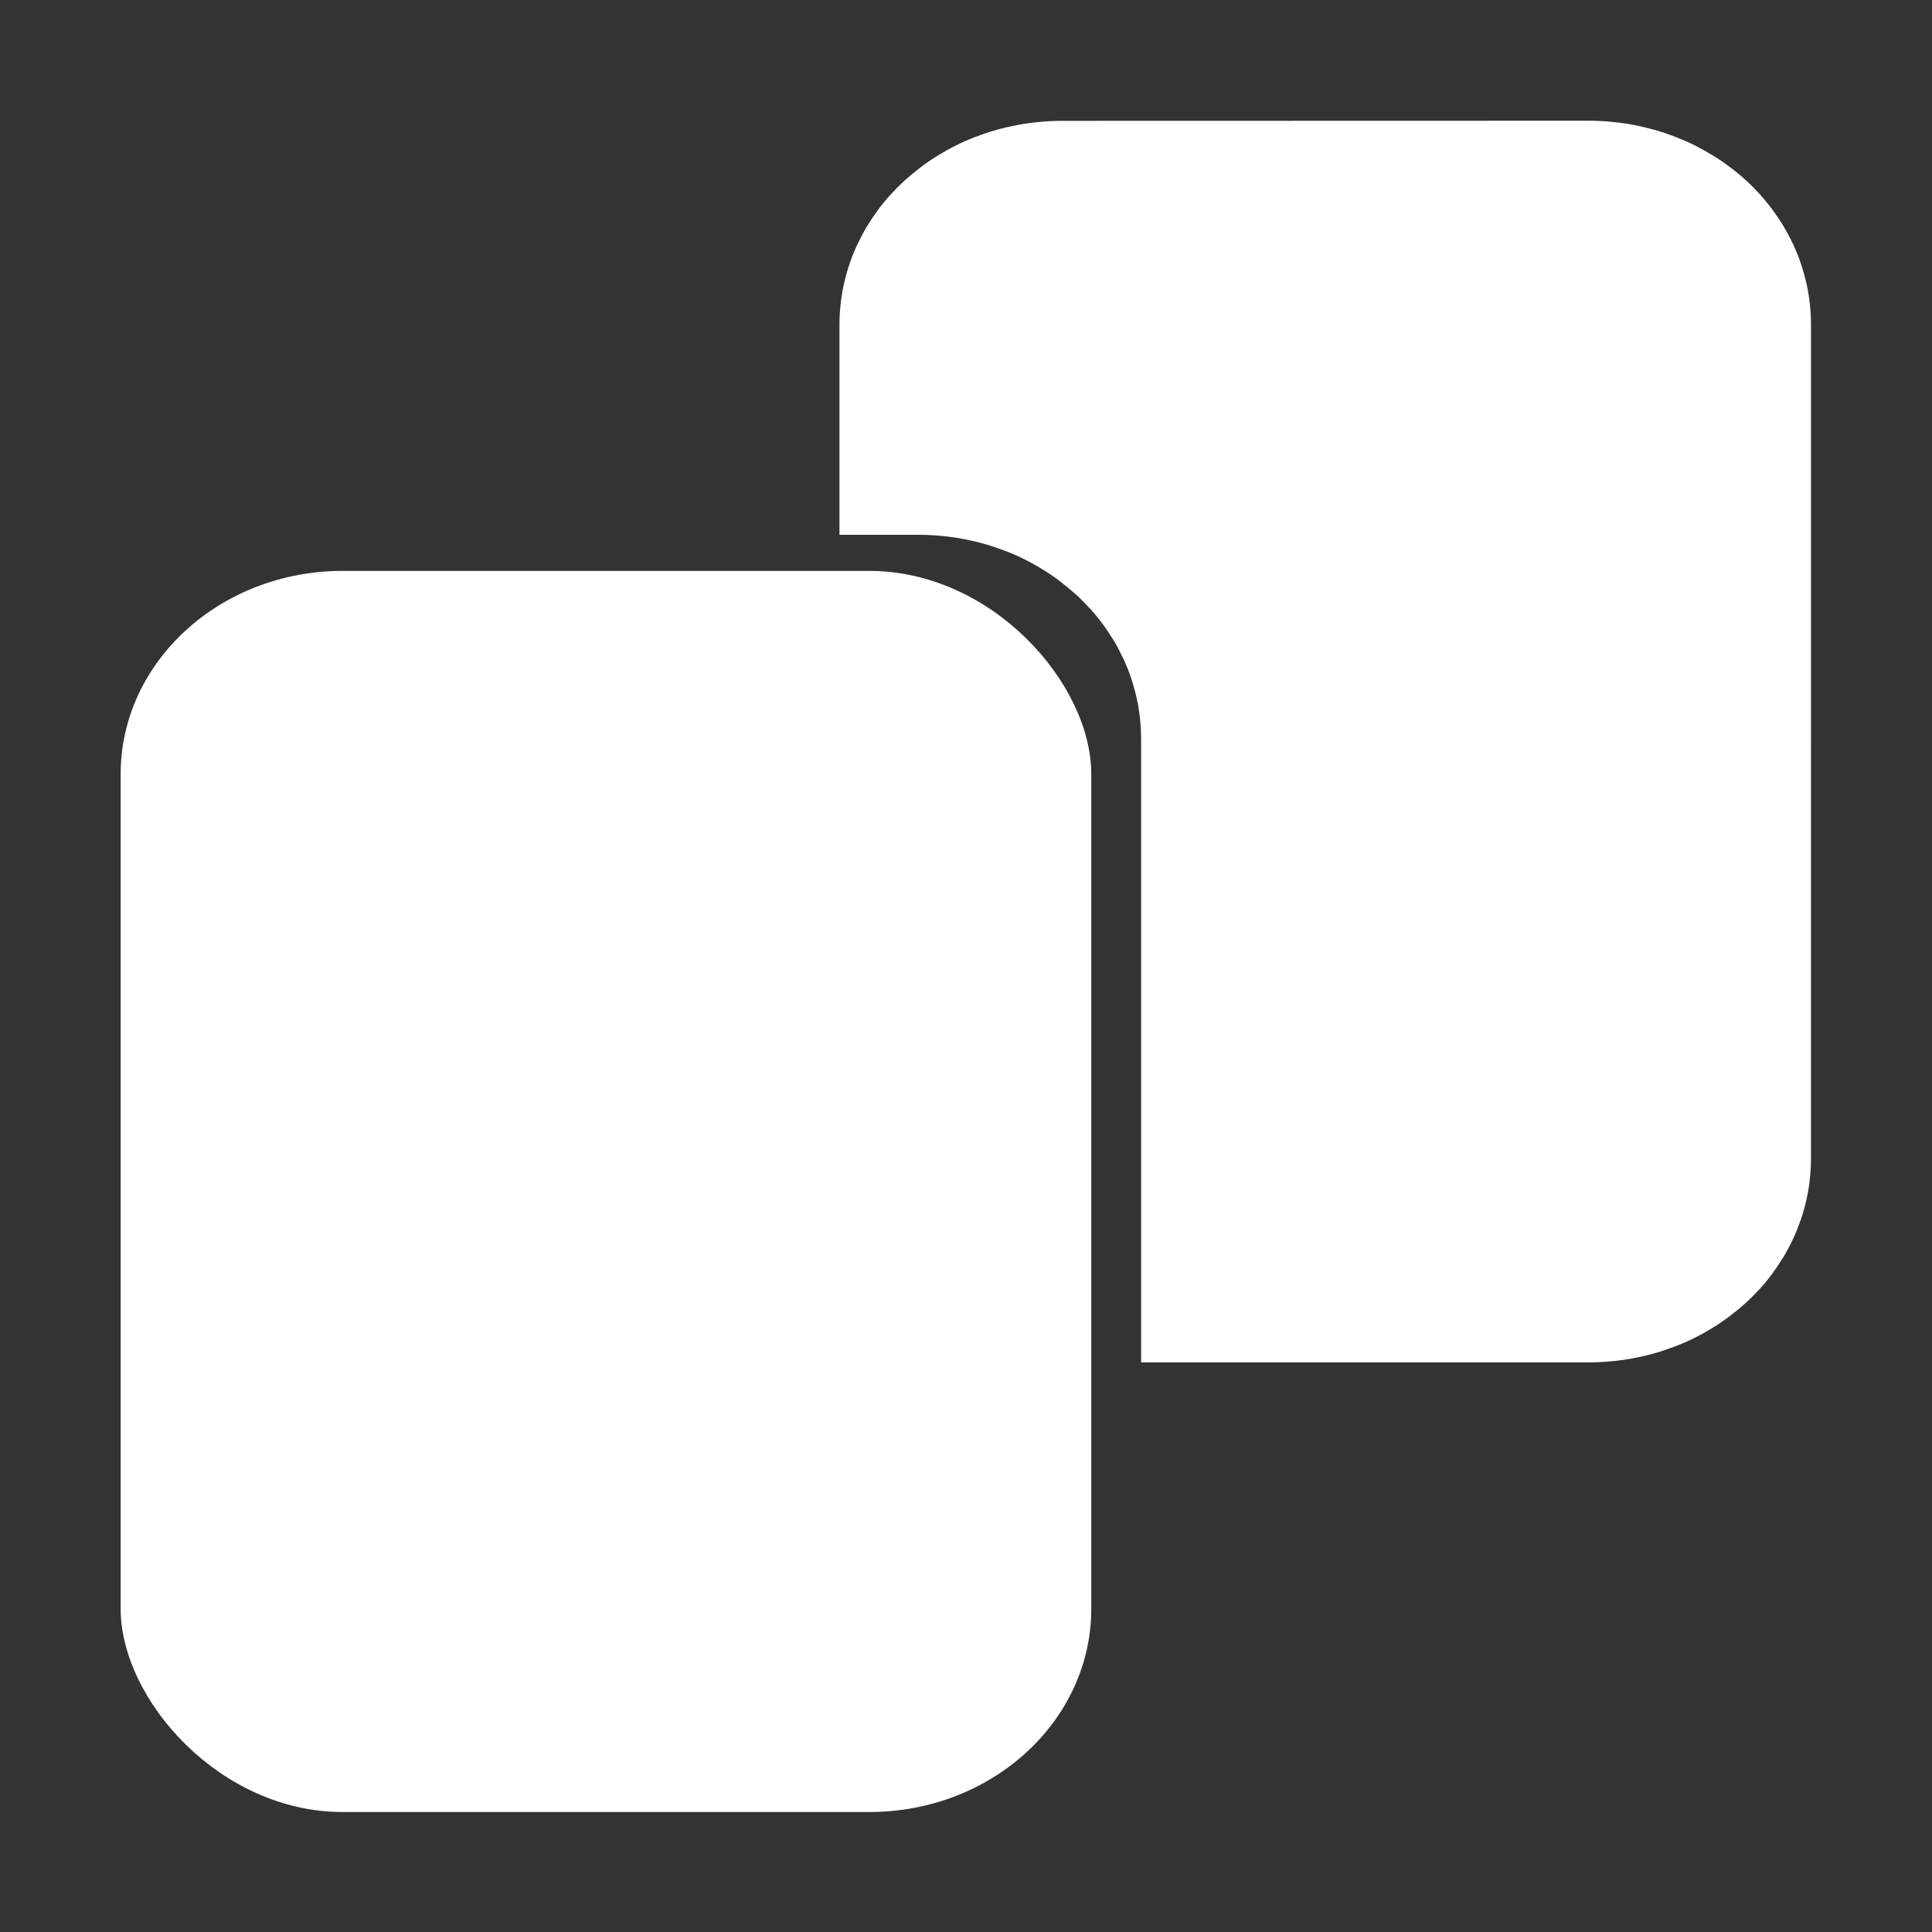 <?xml version="1.0" encoding="UTF-8" standalone="no"?>
<!-- Created with Inkscape (http://www.inkscape.org/) -->

<svg
   width="64"
   height="64"
   viewBox="0 0 16.933 16.933"
   version="1.1"
   id="svg1"
   inkscape:version="1.3 (0e150ed6c4, 2023-07-21)"
   sodipodi:docname="w-copy.svg"
   xml:space="preserve"
   xmlns:inkscape="http://www.inkscape.org/namespaces/inkscape"
   xmlns:sodipodi="http://sodipodi.sourceforge.net/DTD/sodipodi-0.dtd"
   xmlns="http://www.w3.org/2000/svg"
   xmlns:svg="http://www.w3.org/2000/svg"
   xmlns:rdf="http://www.w3.org/1999/02/22-rdf-syntax-ns#"
   xmlns:cc="http://creativecommons.org/ns#"
   xmlns:dc="http://purl.org/dc/elements/1.1/"><rect x="0" y="0" width="16.933" height="16.933" fill="#333333" stroke="none"/><sodipodi:namedview
     id="namedview1"
     pagecolor="#ffffff"
     bordercolor="#000000"
     borderopacity="0.25"
     inkscape:showpageshadow="2"
     inkscape:pageopacity="0.0"
     inkscape:pagecheckerboard="0"
     inkscape:deskcolor="#d1d1d1"
     inkscape:document-units="px"
     showgrid="true"
     inkscape:zoom="4"
     inkscape:cx="18"
     inkscape:cy="46.875"
     inkscape:window-width="2560"
     inkscape:window-height="947"
     inkscape:window-x="0"
     inkscape:window-y="1112"
     inkscape:window-maximized="1"
     inkscape:current-layer="g12"><sodipodi:guide
       position="0,15.875"
       orientation="0,1"
       id="guide7"
       inkscape:locked="false"
       inkscape:label=""
       inkscape:color="rgb(0,134,229)" /><sodipodi:guide
       position="15.875,16.933"
       orientation="-1,0"
       id="guide8"
       inkscape:locked="false"
       inkscape:label=""
       inkscape:color="rgb(0,134,229)" /><sodipodi:guide
       position="16.933,1.058"
       orientation="0,1"
       id="guide9"
       inkscape:locked="false"
       inkscape:label=""
       inkscape:color="rgb(0,134,229)" /><sodipodi:guide
       position="1.058,0"
       orientation="-1,0"
       id="guide10"
       inkscape:locked="false"
       inkscape:label=""
       inkscape:color="rgb(0,134,229)" /><inkscape:grid
       id="grid10"
       units="px"
       originx="0"
       originy="0"
       spacingx="0.265"
       spacingy="0.265"
       empcolor="#0099e5"
       empopacity="0.302"
       color="#0099e5"
       opacity="0.149"
       empspacing="4"
       dotted="true"
       gridanglex="30"
       gridanglez="30"
       visible="true" /></sodipodi:namedview><defs
     id="defs1" /><g
     inkscape:label="layer1"
     inkscape:groupmode="layer"
     id="layer1"><g
       id="g5"
       transform="matrix(1.074,0,0,1.074,-0.078,-1.175)"><g
         id="g12"><g
           id="g17"
           transform="matrix(1.247,0,0,1.142,-2.291,-1.396)"
           style="fill:#ffffff"><rect
             style="fill:#ffffff;fill-rule:evenodd;stroke-width:0.466"
             id="rect17"
             width="6.352"
             height="8.869"
             x="2.685"
             y="6.26"
             ry="1.453" /><path
             d="m 8.845,3.044 c -0.05,0 -0.1,0.003 -0.149,0.008 -0.049,0.005 -0.097,0.012 -0.144,0.022 -0.047,0.01 -0.094,0.021 -0.14,0.036 -0.046,0.014 -0.09,0.031 -0.134,0.049 -0.043,0.018 -0.086,0.038 -0.127,0.061 -0.041,0.022 -0.081,0.047 -0.12,0.073 -0.039,0.026 -0.076,0.054 -0.112,0.084 -0.036,0.03 -0.07,0.061 -0.103,0.093 -0.033,0.033 -0.064,0.068 -0.094,0.103 -0.03,0.036 -0.058,0.073 -0.084,0.112 -0.026,0.039 -0.05,0.079 -0.073,0.12 -0.022,0.041 -0.042,0.084 -0.061,0.127 -0.018,0.043 -0.035,0.088 -0.049,0.134 -0.014,0.046 -0.026,0.092 -0.036,0.14 -0.01,0.047 -0.017,0.095 -0.022,0.144 -0.005,0.049 -0.008,0.099 -0.008,0.149 v 1.503 h 0.518 c 0.05,0 0.1,0.003 0.149,0.008 0.049,0.005 0.097,0.012 0.144,0.022 0.047,0.01 0.094,0.021 0.14,0.036 0.046,0.014 0.09,0.031 0.134,0.049 0.043,0.018 0.086,0.038 0.127,0.061 0.041,0.022 0.081,0.047 0.12,0.073 0.039,0.026 0.076,0.054 0.112,0.084 0.036,0.03 0.07,0.061 0.103,0.093 0.033,0.033 0.064,0.068 0.094,0.103 0.03,0.036 0.058,0.073 0.084,0.112 0.026,0.039 0.05,0.079 0.073,0.12 0.022,0.041 0.042,0.084 0.061,0.127 0.018,0.043 0.035,0.088 0.049,0.134 0.014,0.046 0.026,0.092 0.036,0.14 0.01,0.047 0.017,0.095 0.022,0.144 0.005,0.049 0.008,0.099 0.008,0.149 v 4.459 h 2.929 c 0.05,0 0.1,-0.003 0.149,-0.008 0.049,-0.005 0.097,-0.012 0.144,-0.022 0.047,-0.01 0.094,-0.021 0.14,-0.036 0.046,-0.014 0.09,-0.031 0.134,-0.049 0.043,-0.018 0.086,-0.038 0.127,-0.061 0.041,-0.022 0.081,-0.047 0.12,-0.073 0.039,-0.026 0.076,-0.054 0.112,-0.084 0.036,-0.03 0.07,-0.061 0.103,-0.093 0.033,-0.033 0.064,-0.068 0.094,-0.103 0.03,-0.036 0.057,-0.073 0.083,-0.112 0.026,-0.039 0.05,-0.079 0.073,-0.12 0.022,-0.041 0.043,-0.084 0.061,-0.127 0.018,-0.043 0.034,-0.088 0.049,-0.134 0.014,-0.046 0.026,-0.092 0.036,-0.14 0.01,-0.047 0.017,-0.095 0.022,-0.144 0.005,-0.049 0.008,-0.099 0.008,-0.149 V 4.498 c 0,-0.05 -0.003,-0.1 -0.008,-0.149 -0.005,-0.049 -0.012,-0.097 -0.022,-0.144 -0.01,-0.047 -0.022,-0.094 -0.036,-0.14 -0.014,-0.046 -0.03,-0.09 -0.049,-0.134 -0.018,-0.043 -0.039,-0.086 -0.061,-0.127 -0.022,-0.041 -0.047,-0.081 -0.073,-0.12 -0.026,-0.039 -0.054,-0.076 -0.083,-0.112 -0.03,-0.036 -0.061,-0.071 -0.094,-0.103 -0.033,-0.033 -0.067,-0.064 -0.103,-0.093 -0.036,-0.03 -0.073,-0.058 -0.112,-0.084 -0.039,-0.026 -0.079,-0.05 -0.12,-0.073 -0.041,-0.022 -0.084,-0.042 -0.127,-0.061 -0.043,-0.018 -0.088,-0.035 -0.134,-0.049 -0.046,-0.014 -0.092,-0.026 -0.14,-0.036 -0.047,-0.01 -0.095,-0.017 -0.144,-0.022 -0.049,-0.005 -0.099,-0.008 -0.149,-0.008 z"
             style="fill-rule:evenodd;stroke-width:0.466;fill:#ffffff"
             id="path17" /></g></g></g></g></svg>
